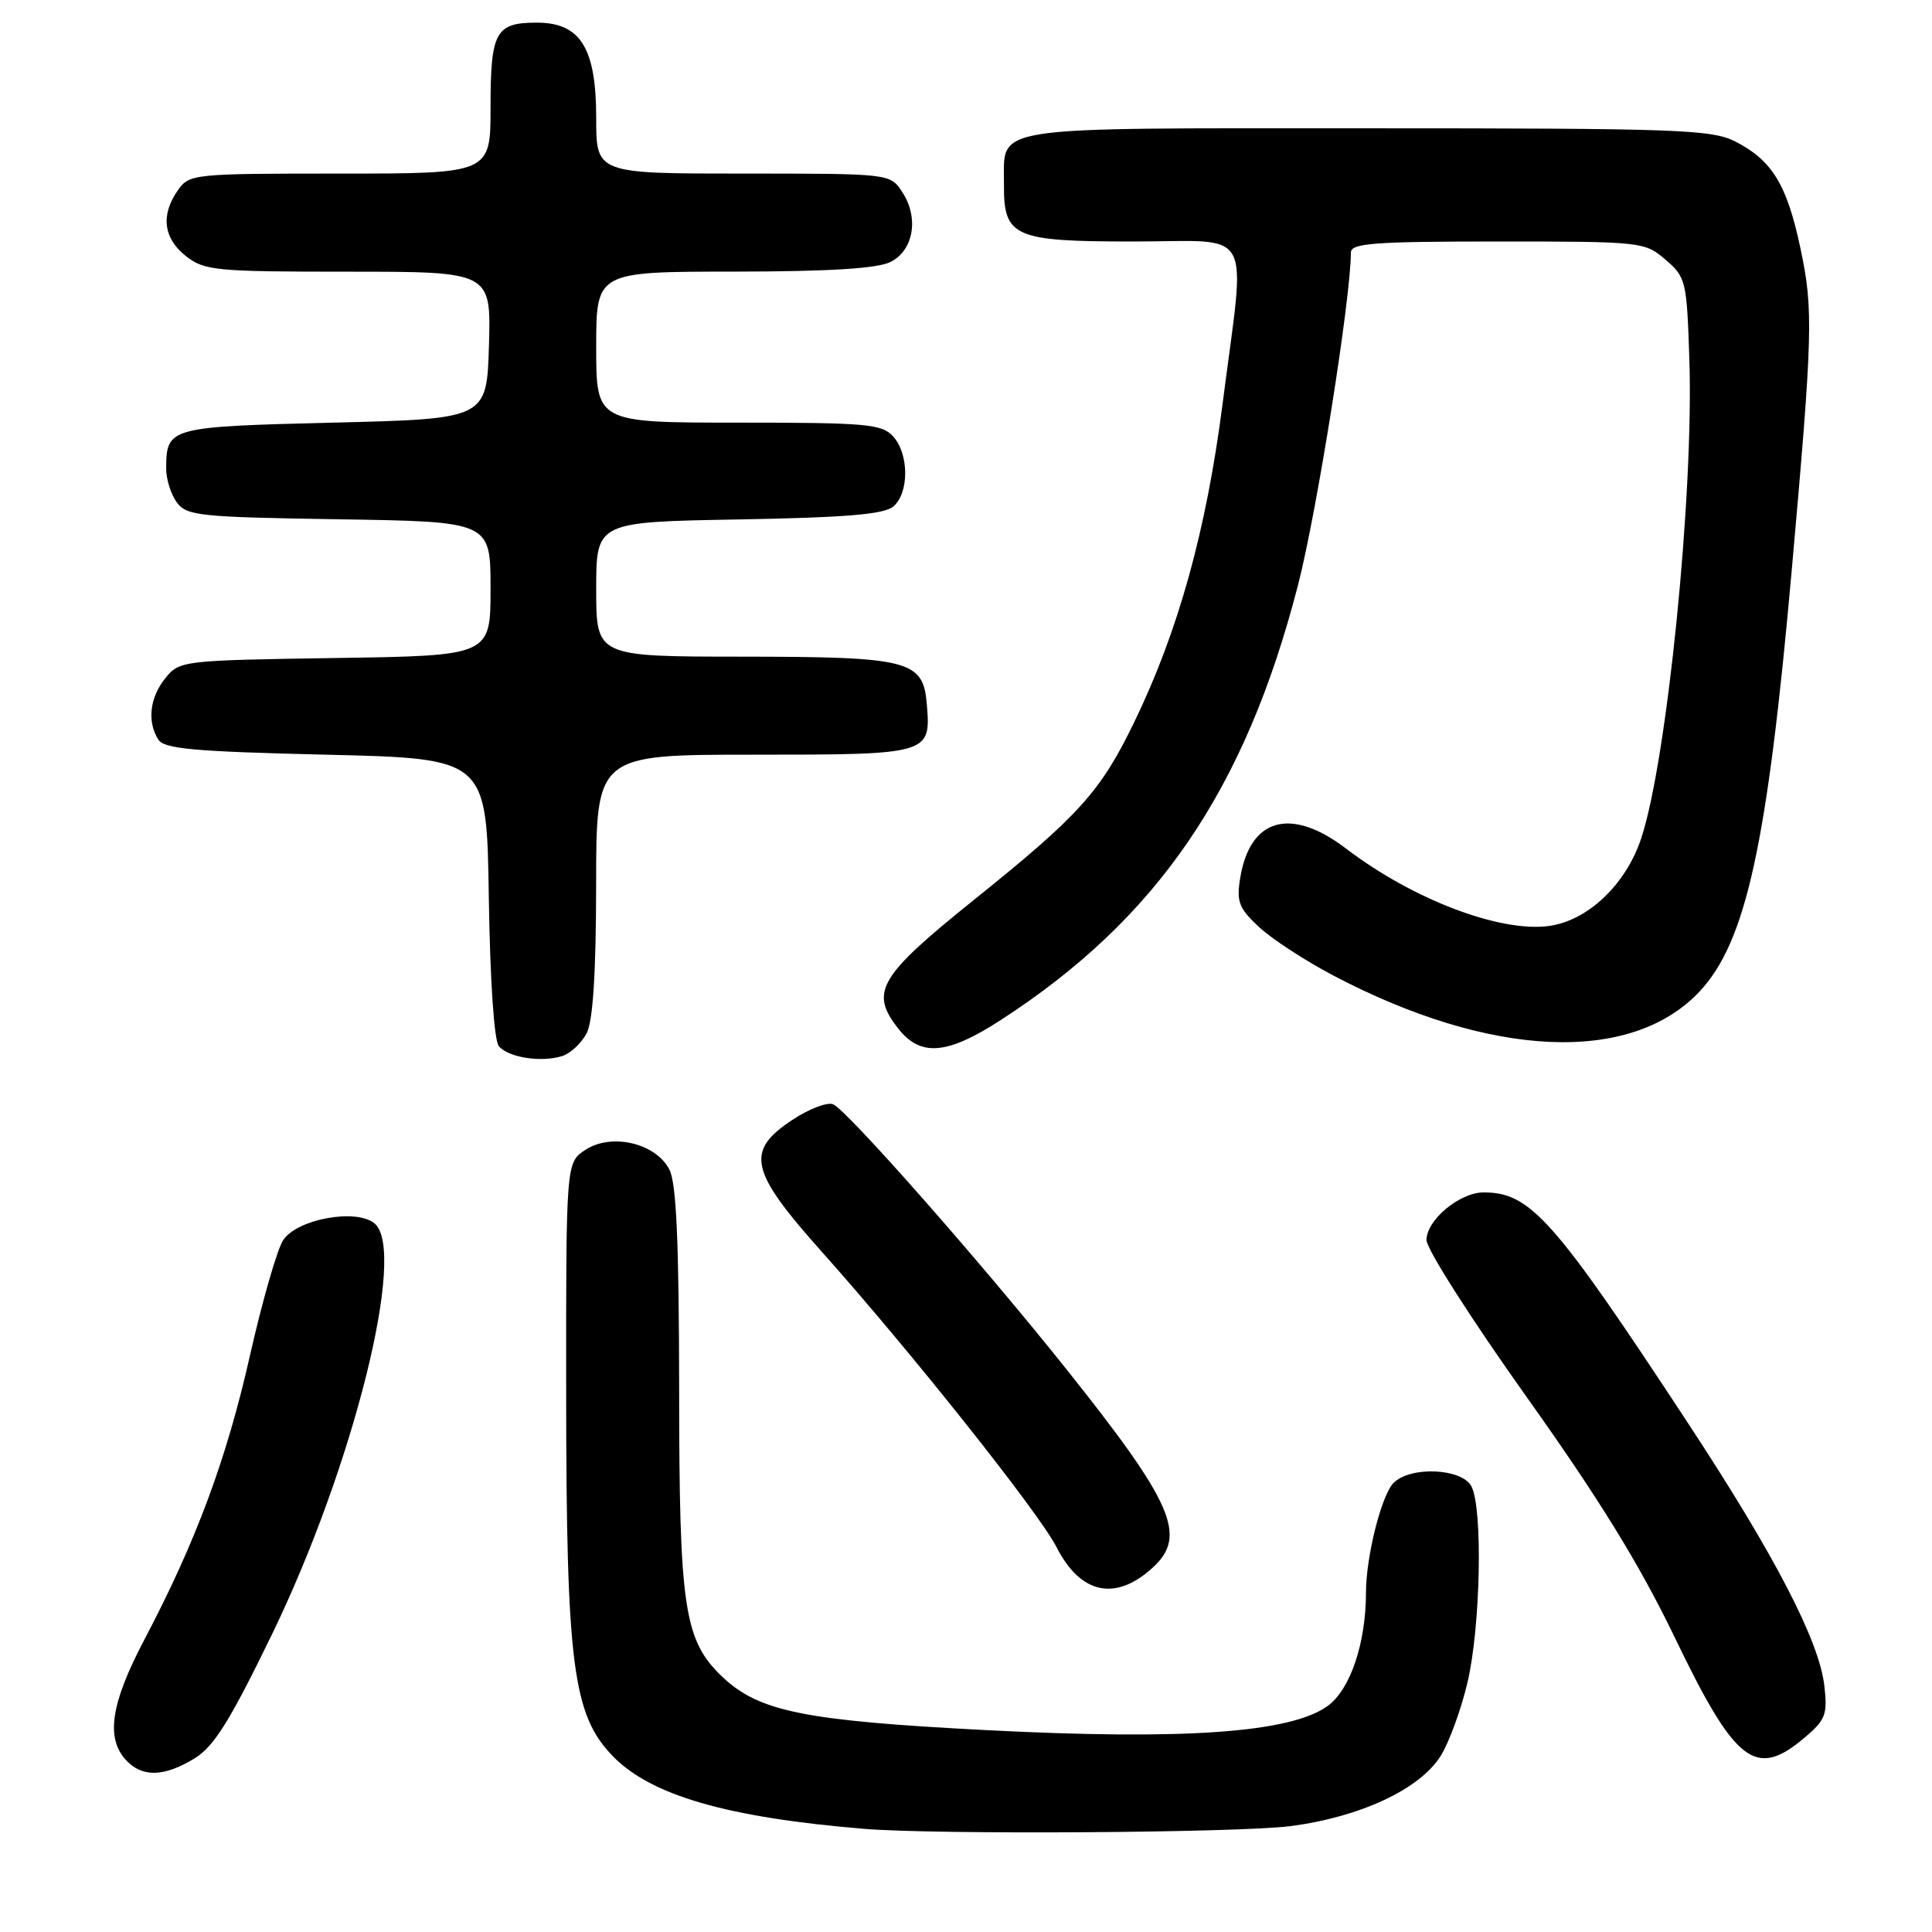 <?xml version="1.0" encoding="UTF-8" standalone="no"?>
<!DOCTYPE svg PUBLIC "-//W3C//DTD SVG 1.1//EN" "http://www.w3.org/Graphics/SVG/1.1/DTD/svg11.dtd" >
<svg xmlns="http://www.w3.org/2000/svg" xmlns:xlink="http://www.w3.org/1999/xlink" version="1.1" viewBox="0 0 256 256">
 <g >
 <path fill="currentColor"
d=" M 171.00 241.97 C 180.28 240.76 188.18 237.06 190.92 232.63 C 192.03 230.84 193.62 226.47 194.45 222.93 C 196.19 215.56 196.50 199.80 194.96 196.93 C 193.69 194.55 186.89 194.25 184.66 196.49 C 183.06 198.08 181.00 206.26 181.00 211.00 C 181.00 217.74 178.90 223.94 175.88 226.08 C 170.93 229.61 156.85 230.60 130.68 229.25 C 106.65 228.01 100.63 226.80 95.79 222.26 C 90.64 217.40 90.00 213.23 89.99 184.07 C 89.97 164.72 89.63 156.82 88.71 155.00 C 86.93 151.48 81.05 150.08 77.57 152.36 C 75.00 154.05 75.00 154.05 75.02 184.77 C 75.04 220.57 75.90 227.23 81.19 232.69 C 86.24 237.90 96.35 240.83 114.50 242.33 C 123.97 243.12 164.14 242.86 171.00 241.97 Z  M 25.76 233.01 C 28.35 231.43 30.44 228.08 36.00 216.64 C 46.81 194.38 53.97 165.71 49.63 162.11 C 47.20 160.09 39.35 161.53 37.52 164.33 C 36.72 165.55 34.75 172.42 33.12 179.61 C 30.03 193.35 25.95 204.31 19.11 217.30 C 14.71 225.65 14.00 230.24 16.65 233.17 C 18.79 235.54 21.70 235.48 25.76 233.01 Z  M 239.03 230.32 C 241.90 227.91 242.17 227.21 241.74 223.41 C 241.07 217.44 235.21 206.14 223.70 188.62 C 205.91 161.53 202.79 158.00 196.59 158.00 C 193.40 158.00 189.00 161.68 189.02 164.32 C 189.03 165.52 195.00 174.87 202.28 185.10 C 211.91 198.63 217.25 207.30 221.86 216.86 C 229.93 233.64 232.60 235.73 239.03 230.32 Z  M 152.75 207.71 C 157.36 203.49 155.46 199.17 141.13 181.21 C 130.02 167.28 112.14 146.99 110.38 146.32 C 109.59 146.01 107.16 146.95 104.98 148.40 C 98.74 152.52 99.32 155.13 108.80 165.76 C 120.73 179.12 137.67 200.44 140.00 205.01 C 143.18 211.24 147.82 212.23 152.75 207.71 Z  M 77.74 136.90 C 78.57 135.27 78.98 128.95 78.99 117.25 C 79.00 100.00 79.00 100.00 99.88 100.00 C 123.19 100.00 123.36 99.95 122.81 93.34 C 122.33 87.48 120.58 87.03 98.25 87.01 C 79.00 87.00 79.00 87.00 79.00 78.08 C 79.00 69.16 79.00 69.16 97.85 68.83 C 111.97 68.58 117.11 68.16 118.35 67.13 C 120.48 65.36 120.47 60.18 118.35 57.83 C 116.85 56.18 114.83 56.00 97.85 56.00 C 79.00 56.00 79.00 56.00 79.00 46.00 C 79.00 36.00 79.00 36.00 97.25 35.99 C 109.90 35.98 116.27 35.58 118.00 34.71 C 121.07 33.17 121.79 28.85 119.55 25.44 C 117.95 23.00 117.95 23.00 98.48 23.00 C 79.00 23.00 79.00 23.00 79.00 15.63 C 79.00 6.35 76.91 3.00 71.13 3.00 C 65.66 3.00 65.00 4.21 65.00 14.20 C 65.00 23.00 65.00 23.00 45.06 23.00 C 25.58 23.00 25.08 23.05 23.56 25.22 C 21.27 28.49 21.65 31.58 24.63 33.93 C 27.09 35.86 28.56 36.00 46.17 36.00 C 65.07 36.00 65.07 36.00 64.79 45.75 C 64.50 55.50 64.50 55.50 44.21 56.00 C 22.34 56.54 22.05 56.62 22.02 62.06 C 22.01 63.47 22.64 65.49 23.42 66.56 C 24.73 68.35 26.39 68.52 44.92 68.81 C 65.00 69.12 65.00 69.12 65.00 78.00 C 65.00 86.89 65.00 86.89 44.41 87.19 C 24.15 87.50 23.79 87.54 21.91 89.86 C 19.84 92.42 19.47 95.62 20.98 98.00 C 21.75 99.23 25.76 99.59 43.21 100.00 C 64.50 100.50 64.50 100.50 64.77 118.93 C 64.94 129.91 65.47 137.86 66.10 138.62 C 67.35 140.13 71.72 140.81 74.50 139.93 C 75.60 139.58 77.06 138.21 77.74 136.90 Z  M 132.59 135.17 C 153.35 121.73 164.98 104.71 171.99 77.54 C 174.49 67.86 179.00 39.48 179.00 33.46 C 179.00 32.23 182.05 32.00 198.44 32.00 C 217.55 32.00 217.94 32.04 220.69 34.41 C 223.40 36.73 223.51 37.22 223.85 47.66 C 224.44 65.50 220.89 100.75 217.47 111.08 C 215.44 117.21 210.39 122.00 205.23 122.70 C 198.72 123.57 187.16 119.16 178.37 112.45 C 171.06 106.87 165.62 108.38 164.33 116.36 C 163.82 119.47 164.16 120.35 166.81 122.82 C 168.50 124.40 172.94 127.30 176.69 129.27 C 197.55 140.23 216.14 141.04 225.20 131.38 C 231.37 124.79 234.18 111.93 237.42 75.50 C 240.20 44.23 240.29 41.05 238.59 33.00 C 236.79 24.47 234.83 21.25 229.93 18.75 C 226.81 17.16 222.35 17.00 181.11 17.00 C 130.16 17.00 133.10 16.55 133.03 24.42 C 132.98 31.41 134.31 32.00 150.15 32.00 C 166.42 32.00 165.07 29.56 162.01 53.42 C 159.85 70.26 156.14 83.63 150.28 95.71 C 145.81 104.93 143.03 108.01 129.00 119.28 C 116.42 129.39 115.21 131.46 119.03 136.30 C 121.98 140.06 125.51 139.76 132.59 135.17 Z "/>
</g>
</svg>